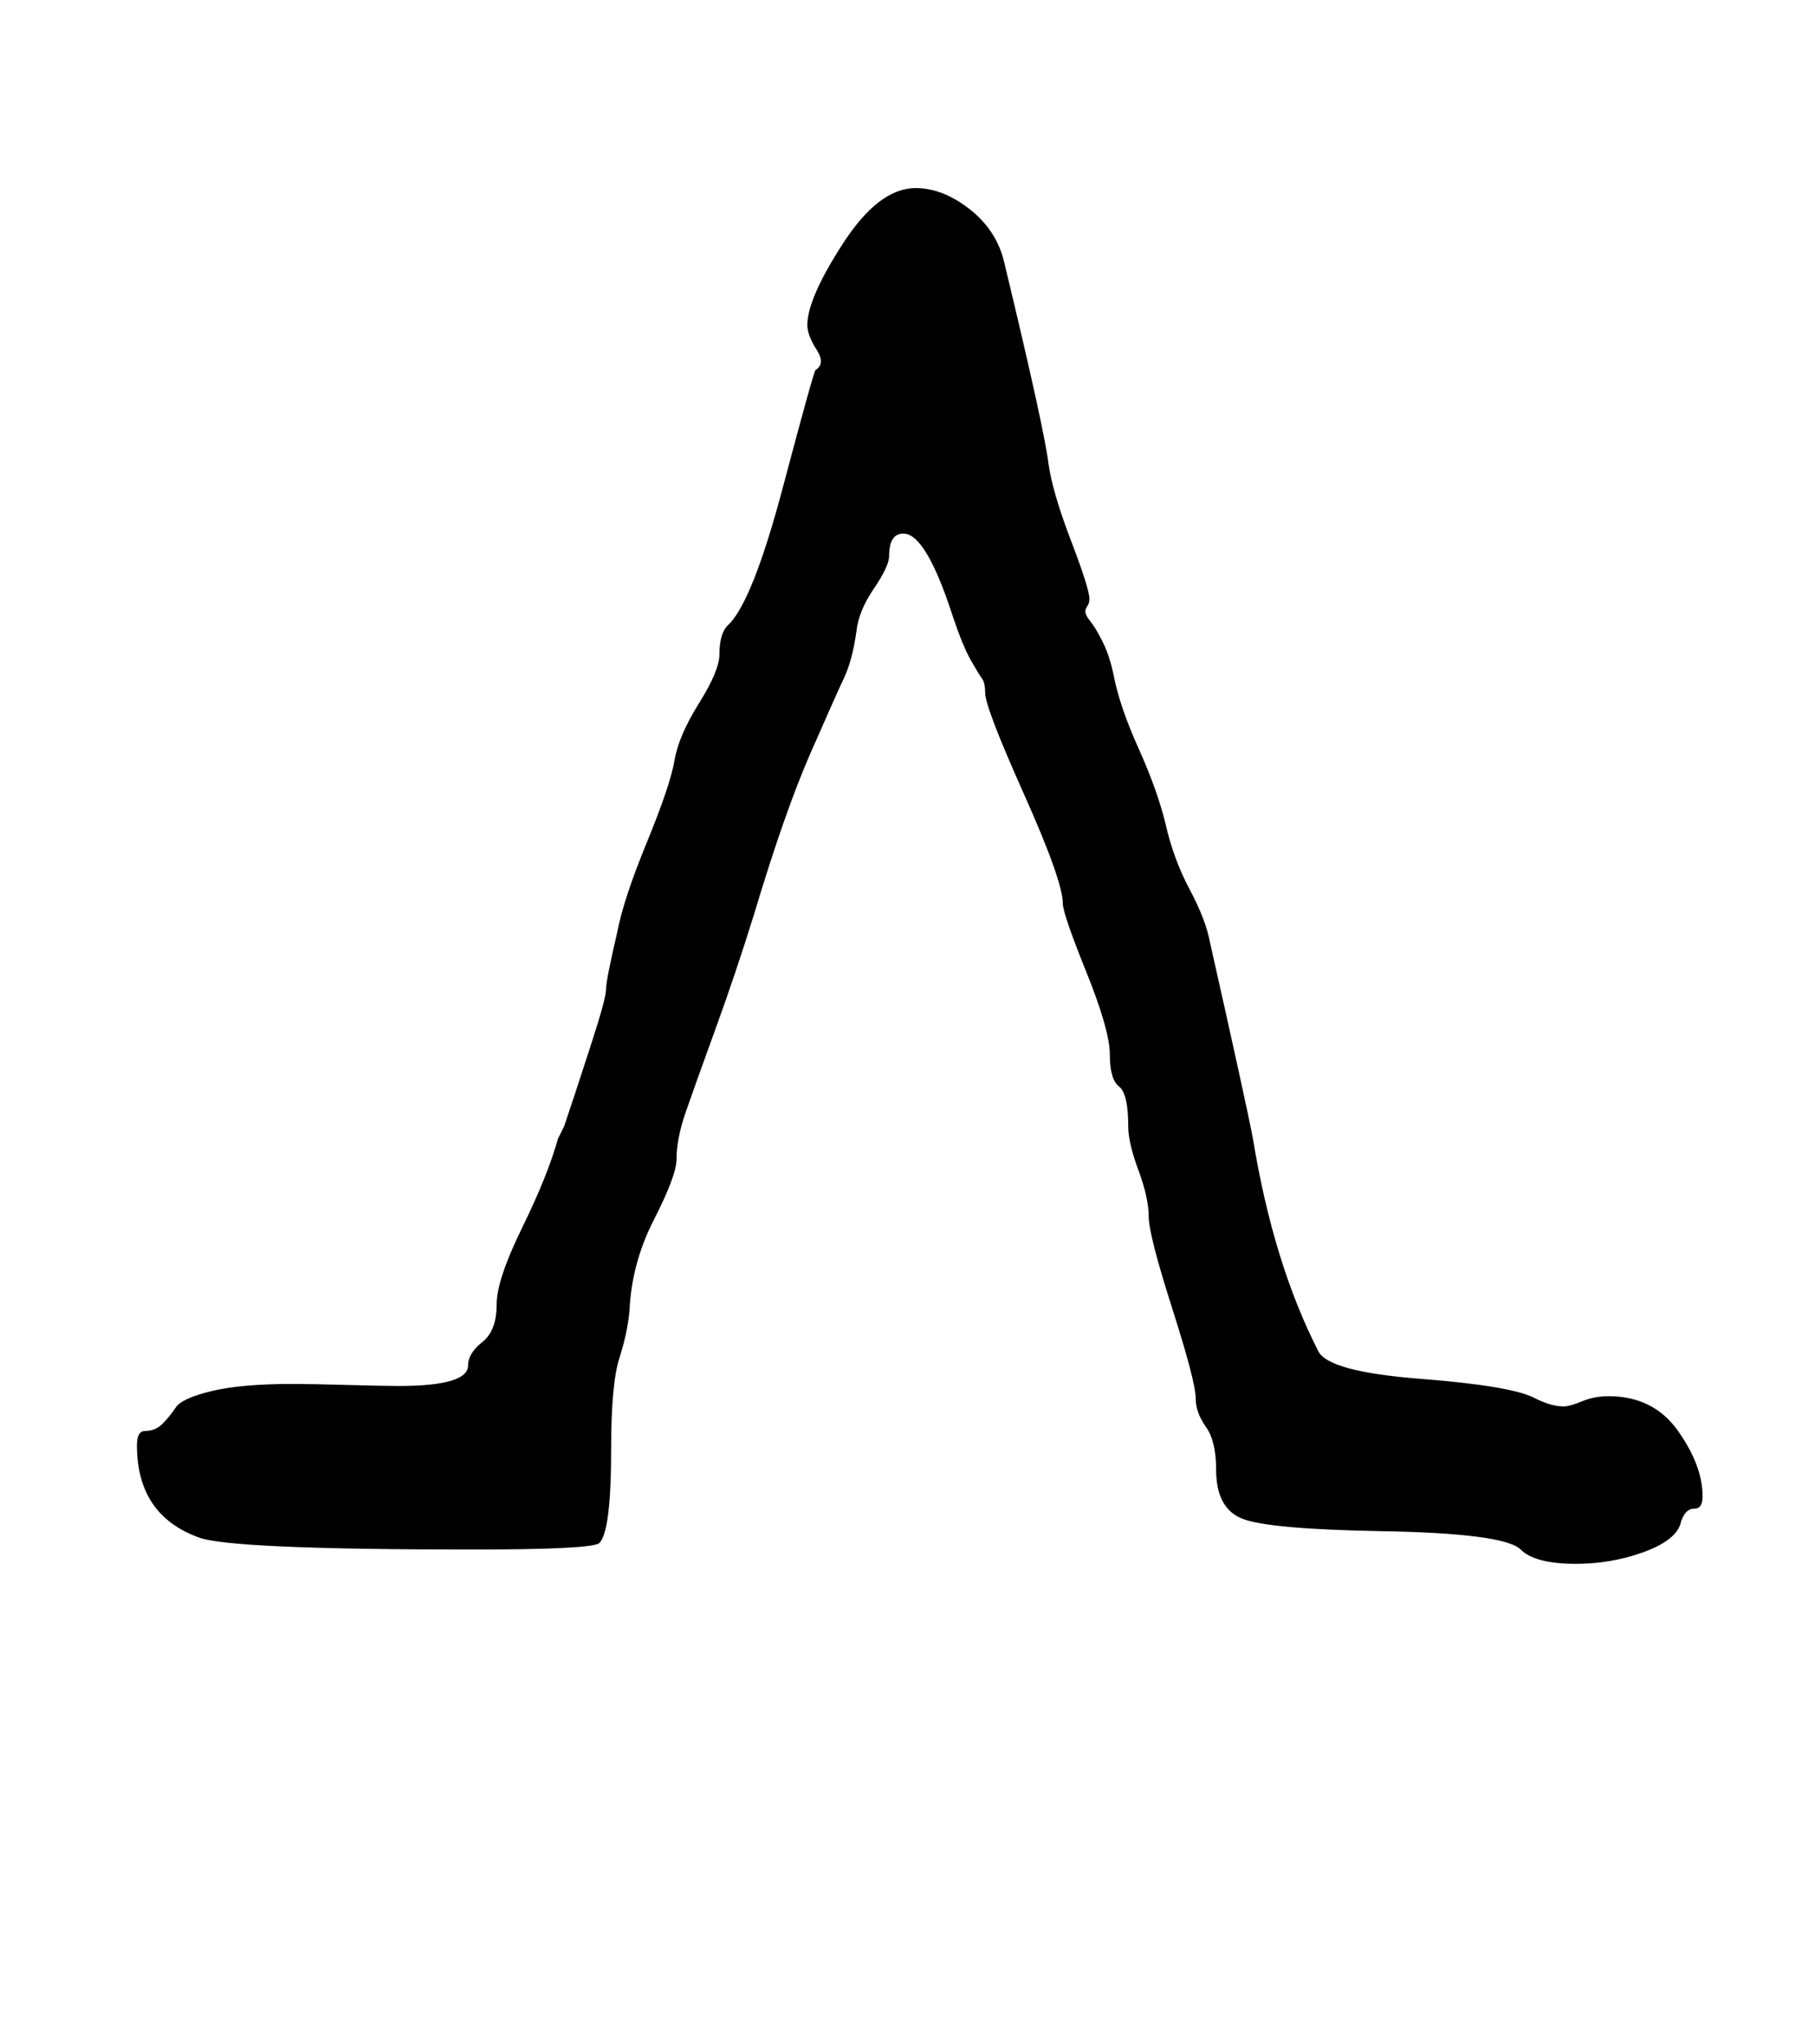 <?xml version="1.0" standalone="no"?>
<!DOCTYPE svg PUBLIC "-//W3C//DTD SVG 1.1//EN" "http://www.w3.org/Graphics/SVG/1.1/DTD/svg11.dtd" >
<svg xmlns="http://www.w3.org/2000/svg" xmlns:xlink="http://www.w3.org/1999/xlink" version="1.1" viewBox="-10 0 888 1000">
   <path fill="currentColor"
d="M61 700q5 0 8.5 -3.5t6.5 -8t17.5 -8t39.5 -3.5q9 0 27 0.5t25 0.5q34 0 34 -10q0 -6 7 -11.5t7 -18.5q0 -12 12.5 -37.5t17.5 -43.5l3 -6l5.5 -16.5t7.5 -23t7.5 -27.5t5.5 -28q3 -16 14.5 -44t13.5 -40t12 -28t10 -24q0 -10 4 -14q12 -11 27 -67.5t16 -57.5
q5 -3 0.5 -10t-4.5 -12q0 -13 17.5 -40t35.5 -27q13 0 26 10t17 25q20 83 22 100q2 14 11 37.5t9 28.5q0 2 -1 3.5t-1 2.5q0 2 2.5 5t6 10t5.5 17q3 15 12 35t13 36q4 18 12 33t10 26q18 80 21 96q10 61 32 104q5 10 50 13.5t56 9.5q8 4 14 4q3 0 9 -2.5t13 -2.5q22 0 34 17
t12 32q0 6 -4 6q-5 0 -7 8q-3 8 -18.5 13.5t-32.5 5.5q-20 0 -27 -7q-8 -8 -69 -9q-54 -1 -67 -6t-13 -24q0 -14 -5 -21t-5 -14q0 -8 -11.5 -44t-11.5 -45t-5 -22.5t-5 -21.5q0 -16 -4.5 -19.5t-4.5 -15.5t-11.5 -40.5t-11.5 -33.5q0 -11 -19 -53.5t-19 -49.5q0 -5 -1.5 -7
t-5.5 -9t-9 -22q-13 -40 -24 -40q-7 0 -7 11q0 5 -7.5 16t-8.5 21q-2 14 -6 22.5t-16.5 37t-27.5 78.5q-9 29 -19 56.5t-14.5 40.5t-4.5 23q0 8 -11 29.5t-12 44.5q-1 11 -5 23.5t-4 44.5q0 41 -6 46q-5 3 -62 3q-119 0 -134 -6q-30 -11 -30 -45q0 -7 4 -7z" />
</svg>

